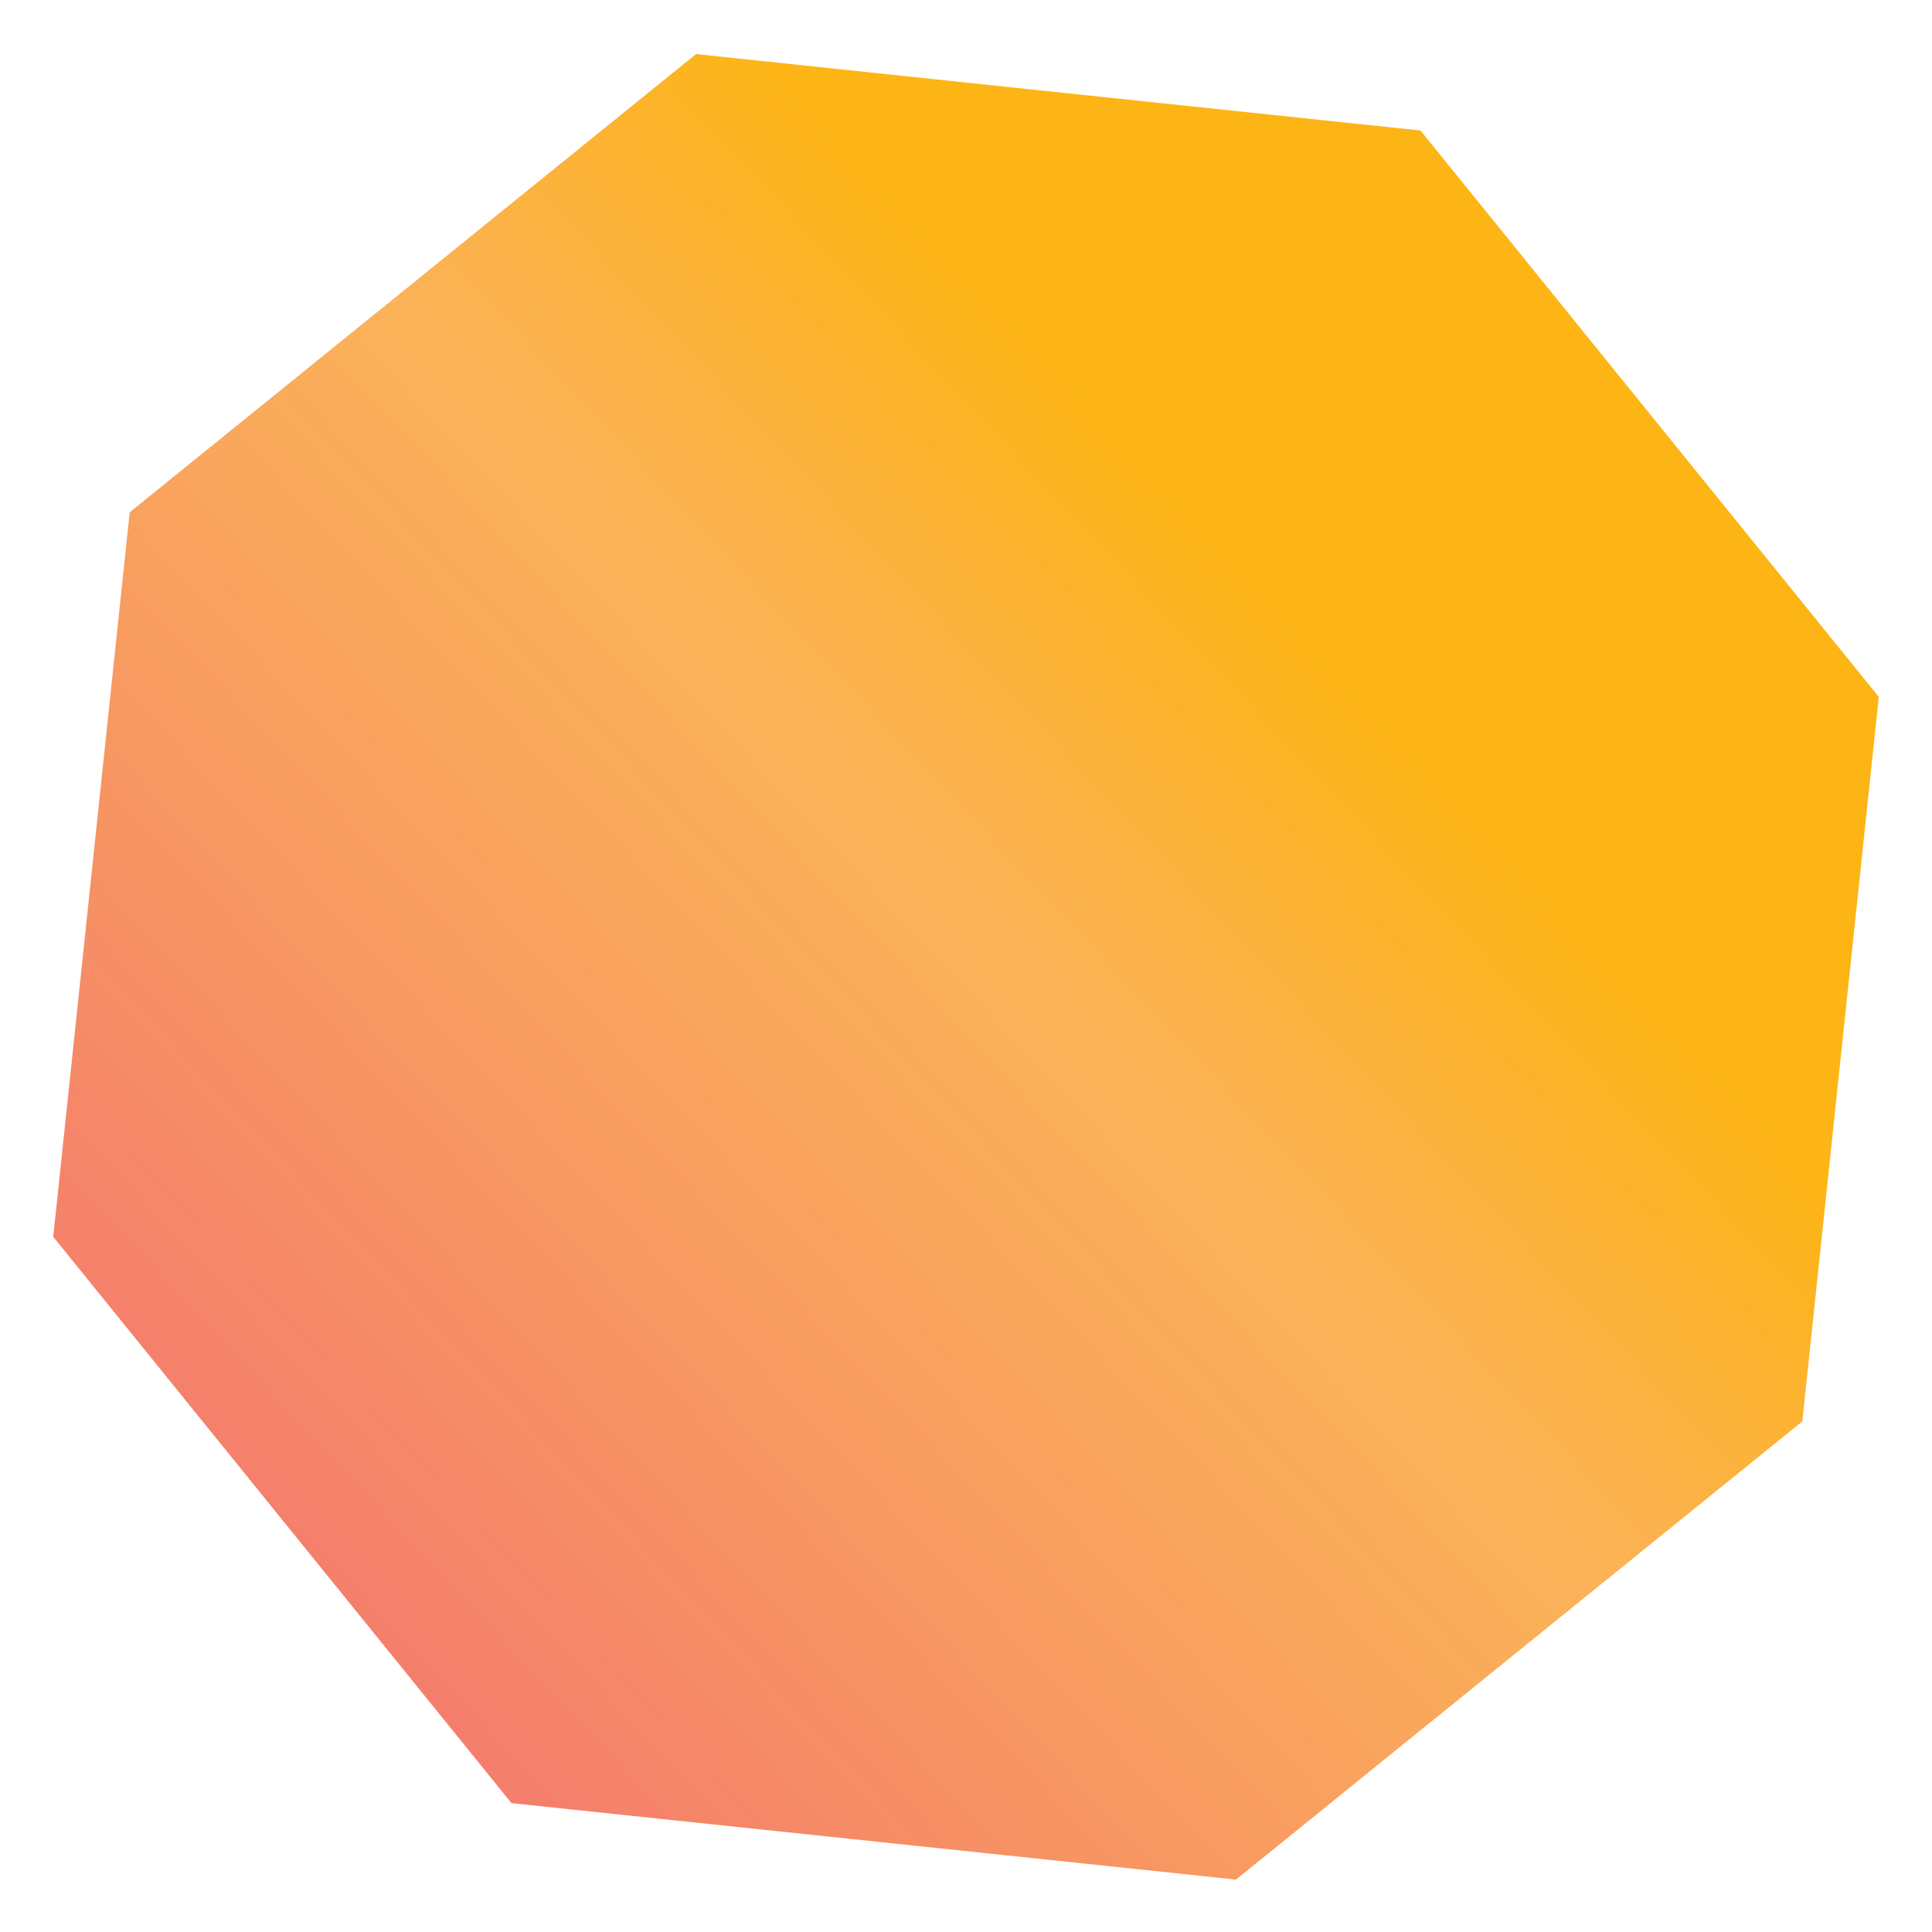 <svg xmlns="http://www.w3.org/2000/svg" xmlns:xlink="http://www.w3.org/1999/xlink" width="1111.616" height="1111.604" viewBox="0 0 1111.616 1111.604">
  <defs>
    <linearGradient id="linear-gradient" x1="-0.557" y1="1.08" x2="0.366" y2="0.018" gradientUnits="objectBoundingBox">
      <stop offset="0" stop-color="#eb368e"/>
      <stop offset="0.82" stop-color="#fa9e2b" stop-opacity="0.788"/>
      <stop offset="1" stop-color="#fdb515"/>
    </linearGradient>
  </defs>
  <path id="Path_4192" data-name="Path 4192" d="M296.245,0,0,296.245V715.189l296.245,296.233H715.188l296.245-296.233V296.245L715.188,0Z" transform="matrix(0.995, 0.105, -0.105, 0.995, 105.723, 0)" fill="url(#linear-gradient)"/>
</svg>
